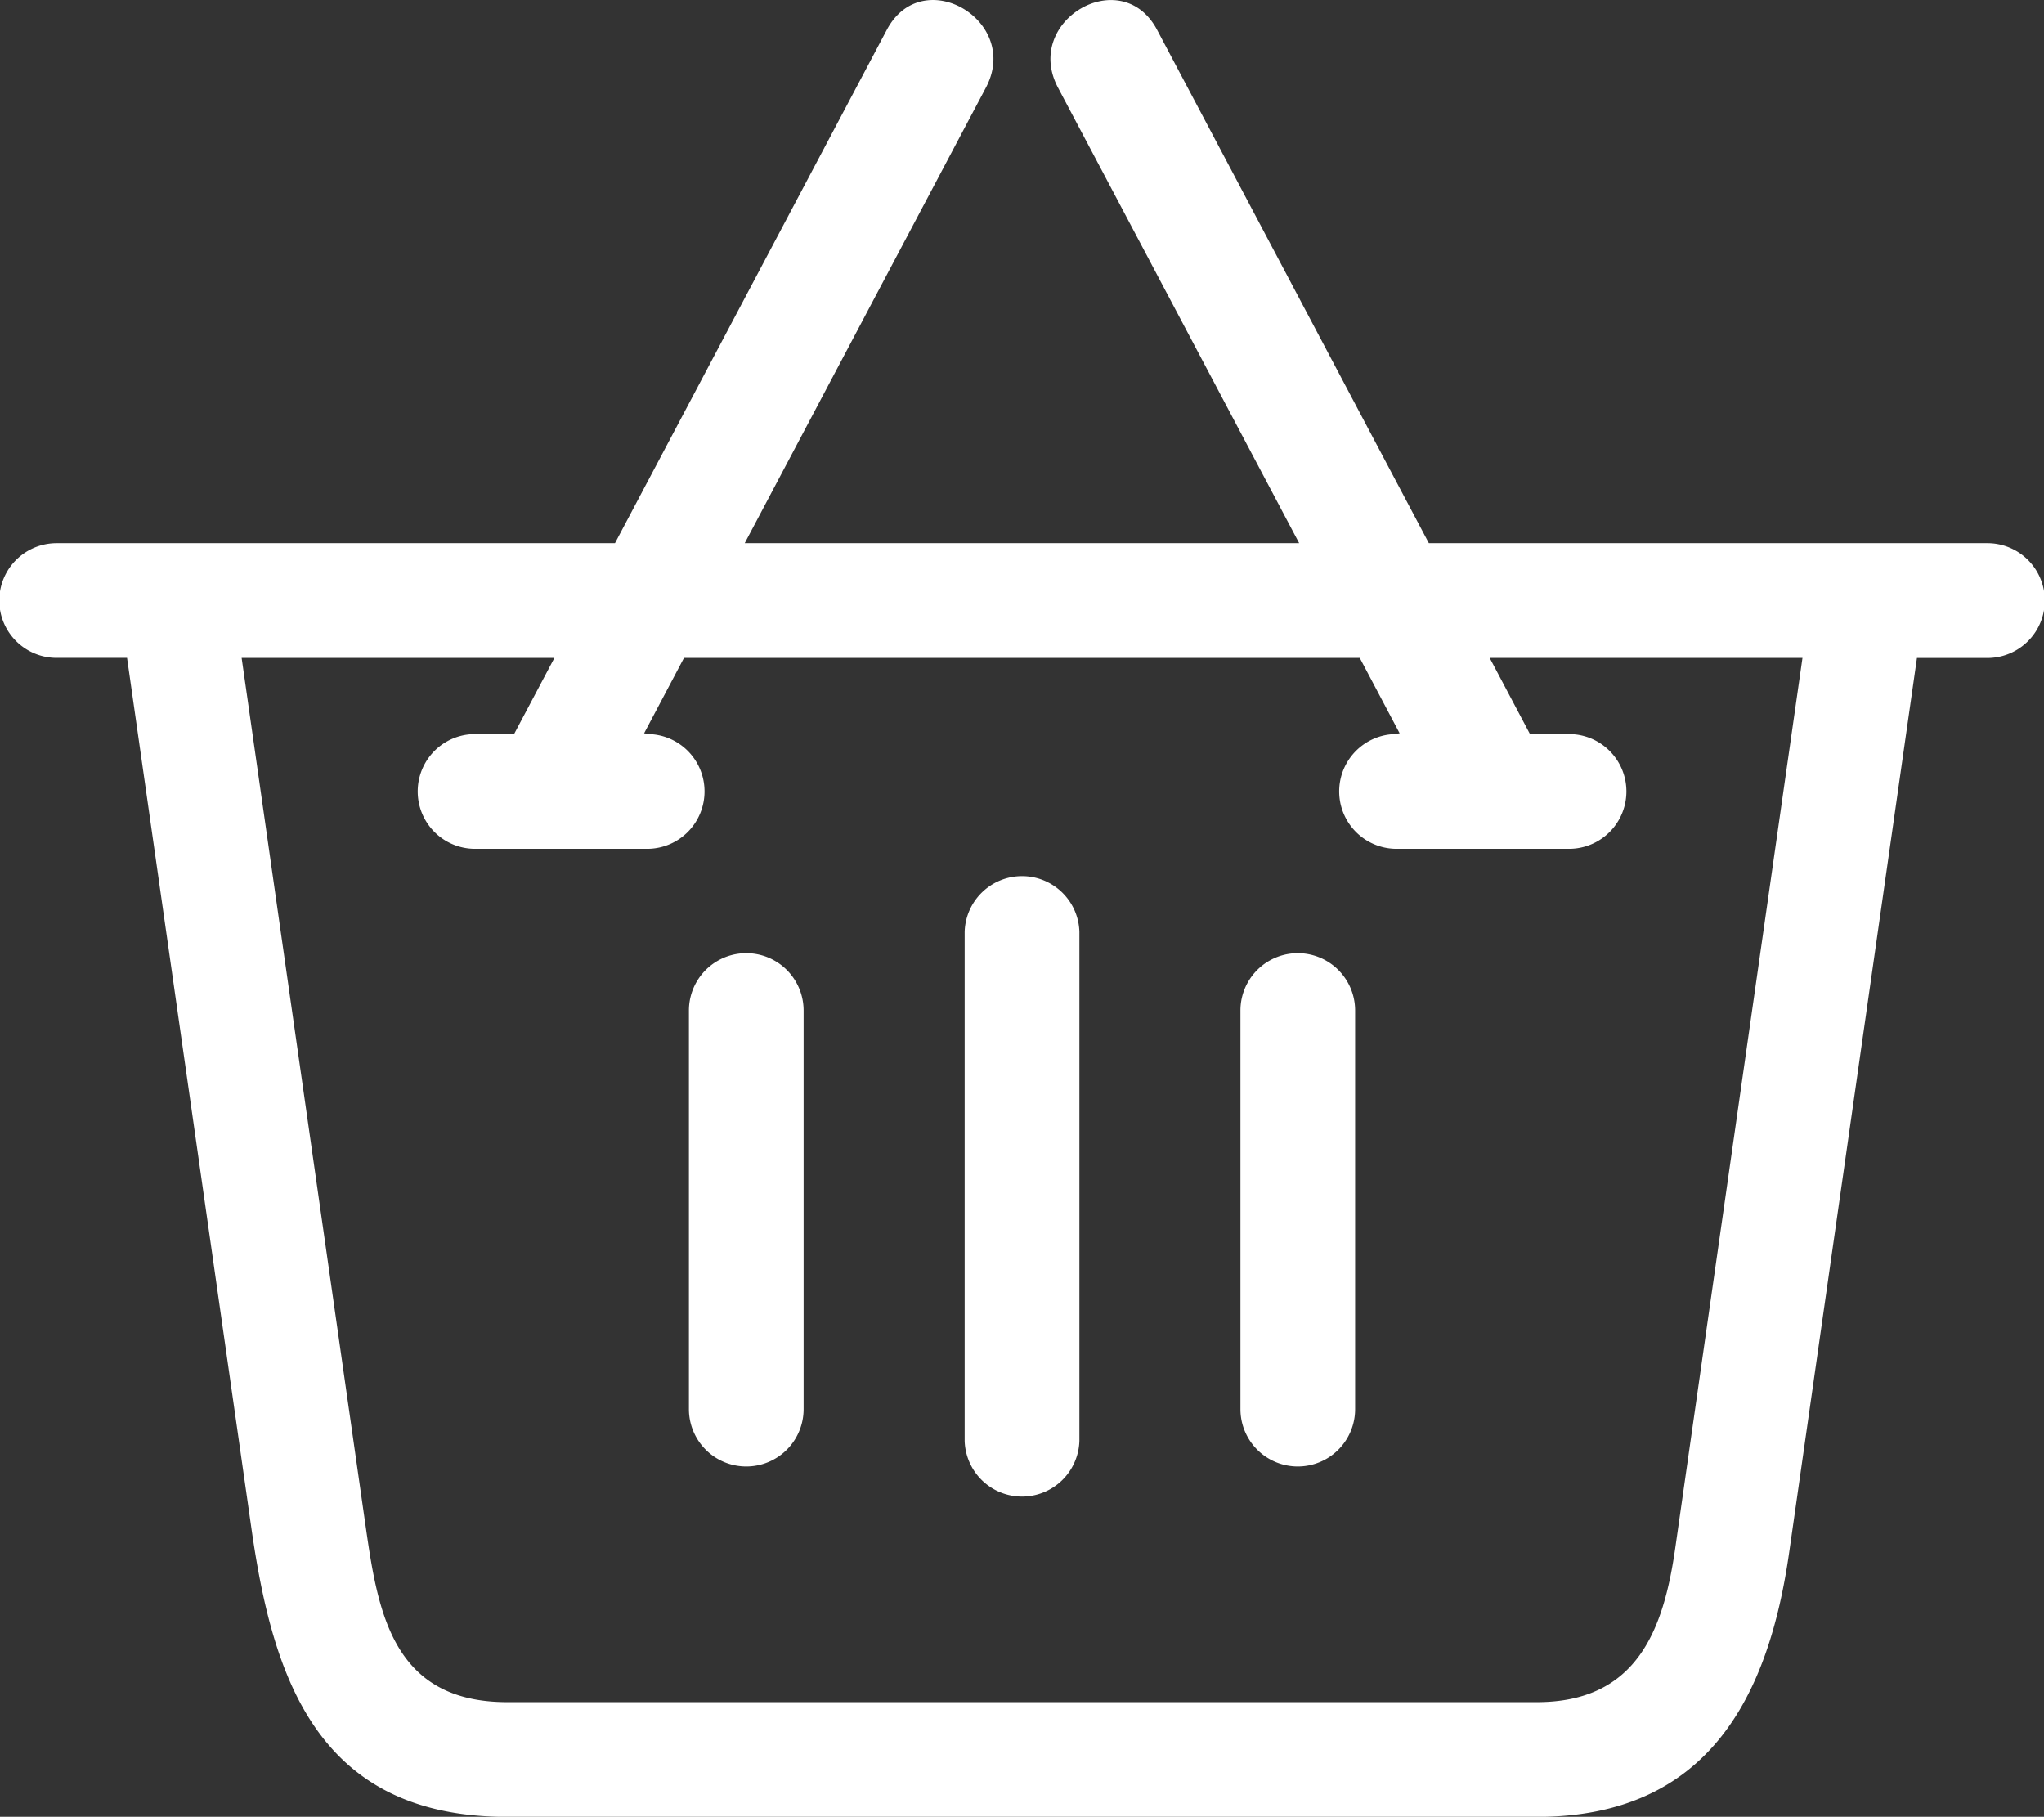 <svg xmlns="http://www.w3.org/2000/svg" width="39.674" height="35.258" viewBox="0 0 39.674 35.258">
  <rect x="0" y="0" width="39.674" height="35.258" fill="#333333" stroke="none"/>
  <g id="Group_462" data-name="Group 462" transform="translate(-635.045 -1739.775)">
    <g id="Group_458" data-name="Group 458">
      <path id="Path_255" data-name="Path 255" d="M648.417,1759.386v7.736a1.113,1.113,0,0,0,2.226,0v-7.736A1.113,1.113,0,0,0,648.417,1759.386Z" fill="#fff" fill-rule="evenodd"/>
    </g>
    <g id="Group_459" data-name="Group 459">
      <path id="Path_256" data-name="Path 256" d="M653.769,1757.858v9.88a1.114,1.114,0,0,0,2.227,0v-9.88A1.114,1.114,0,0,0,653.769,1757.858Z" fill="#fff" fill-rule="evenodd"/>
    </g>
    <g id="Group_460" data-name="Group 460">
      <path id="Path_257" data-name="Path 257" d="M659.122,1759.386v7.736a1.113,1.113,0,0,0,2.226,0v-7.736A1.113,1.113,0,0,0,659.122,1759.386Z" fill="#fff" fill-rule="evenodd"/>
    </g>
    <g id="Group_461" data-name="Group 461">
      <path id="Path_258" data-name="Path 258" d="M673.621,1750.316H662.779l-5.275-9.962c-.689-1.3-2.612-.179-1.923,1.122l4.681,8.84H649.5l4.681-8.84c.689-1.3-1.234-2.424-1.923-1.122l-5.276,9.962H636.144a1.113,1.113,0,0,0,0,2.226h1.367l2.414,16.893c.414,2.9,1.276,5.6,4.965,5.6h19.985c3.32,0,4.5-2.324,4.9-5.147l2.478-17.344h1.367A1.113,1.113,0,0,0,673.621,1750.316Zm-6.058,19.492c-.226,1.586-.737,3-2.689,3H644.89c-2.279,0-2.521-1.831-2.763-3.518l-2.392-16.747h6.071l-.783,1.478h-.757a1.113,1.113,0,0,0,0,2.227h3.351a1.114,1.114,0,0,0,.13-2.219l-.2-.023.774-1.463h13.117l.774,1.463-.2.023a1.114,1.114,0,0,0,.129,2.219H665.5a1.113,1.113,0,0,0,0-2.227h-.758l-.782-1.478h6.071Z" fill="#fff" fill-rule="evenodd"/>
    </g>
  </g>
</svg>
